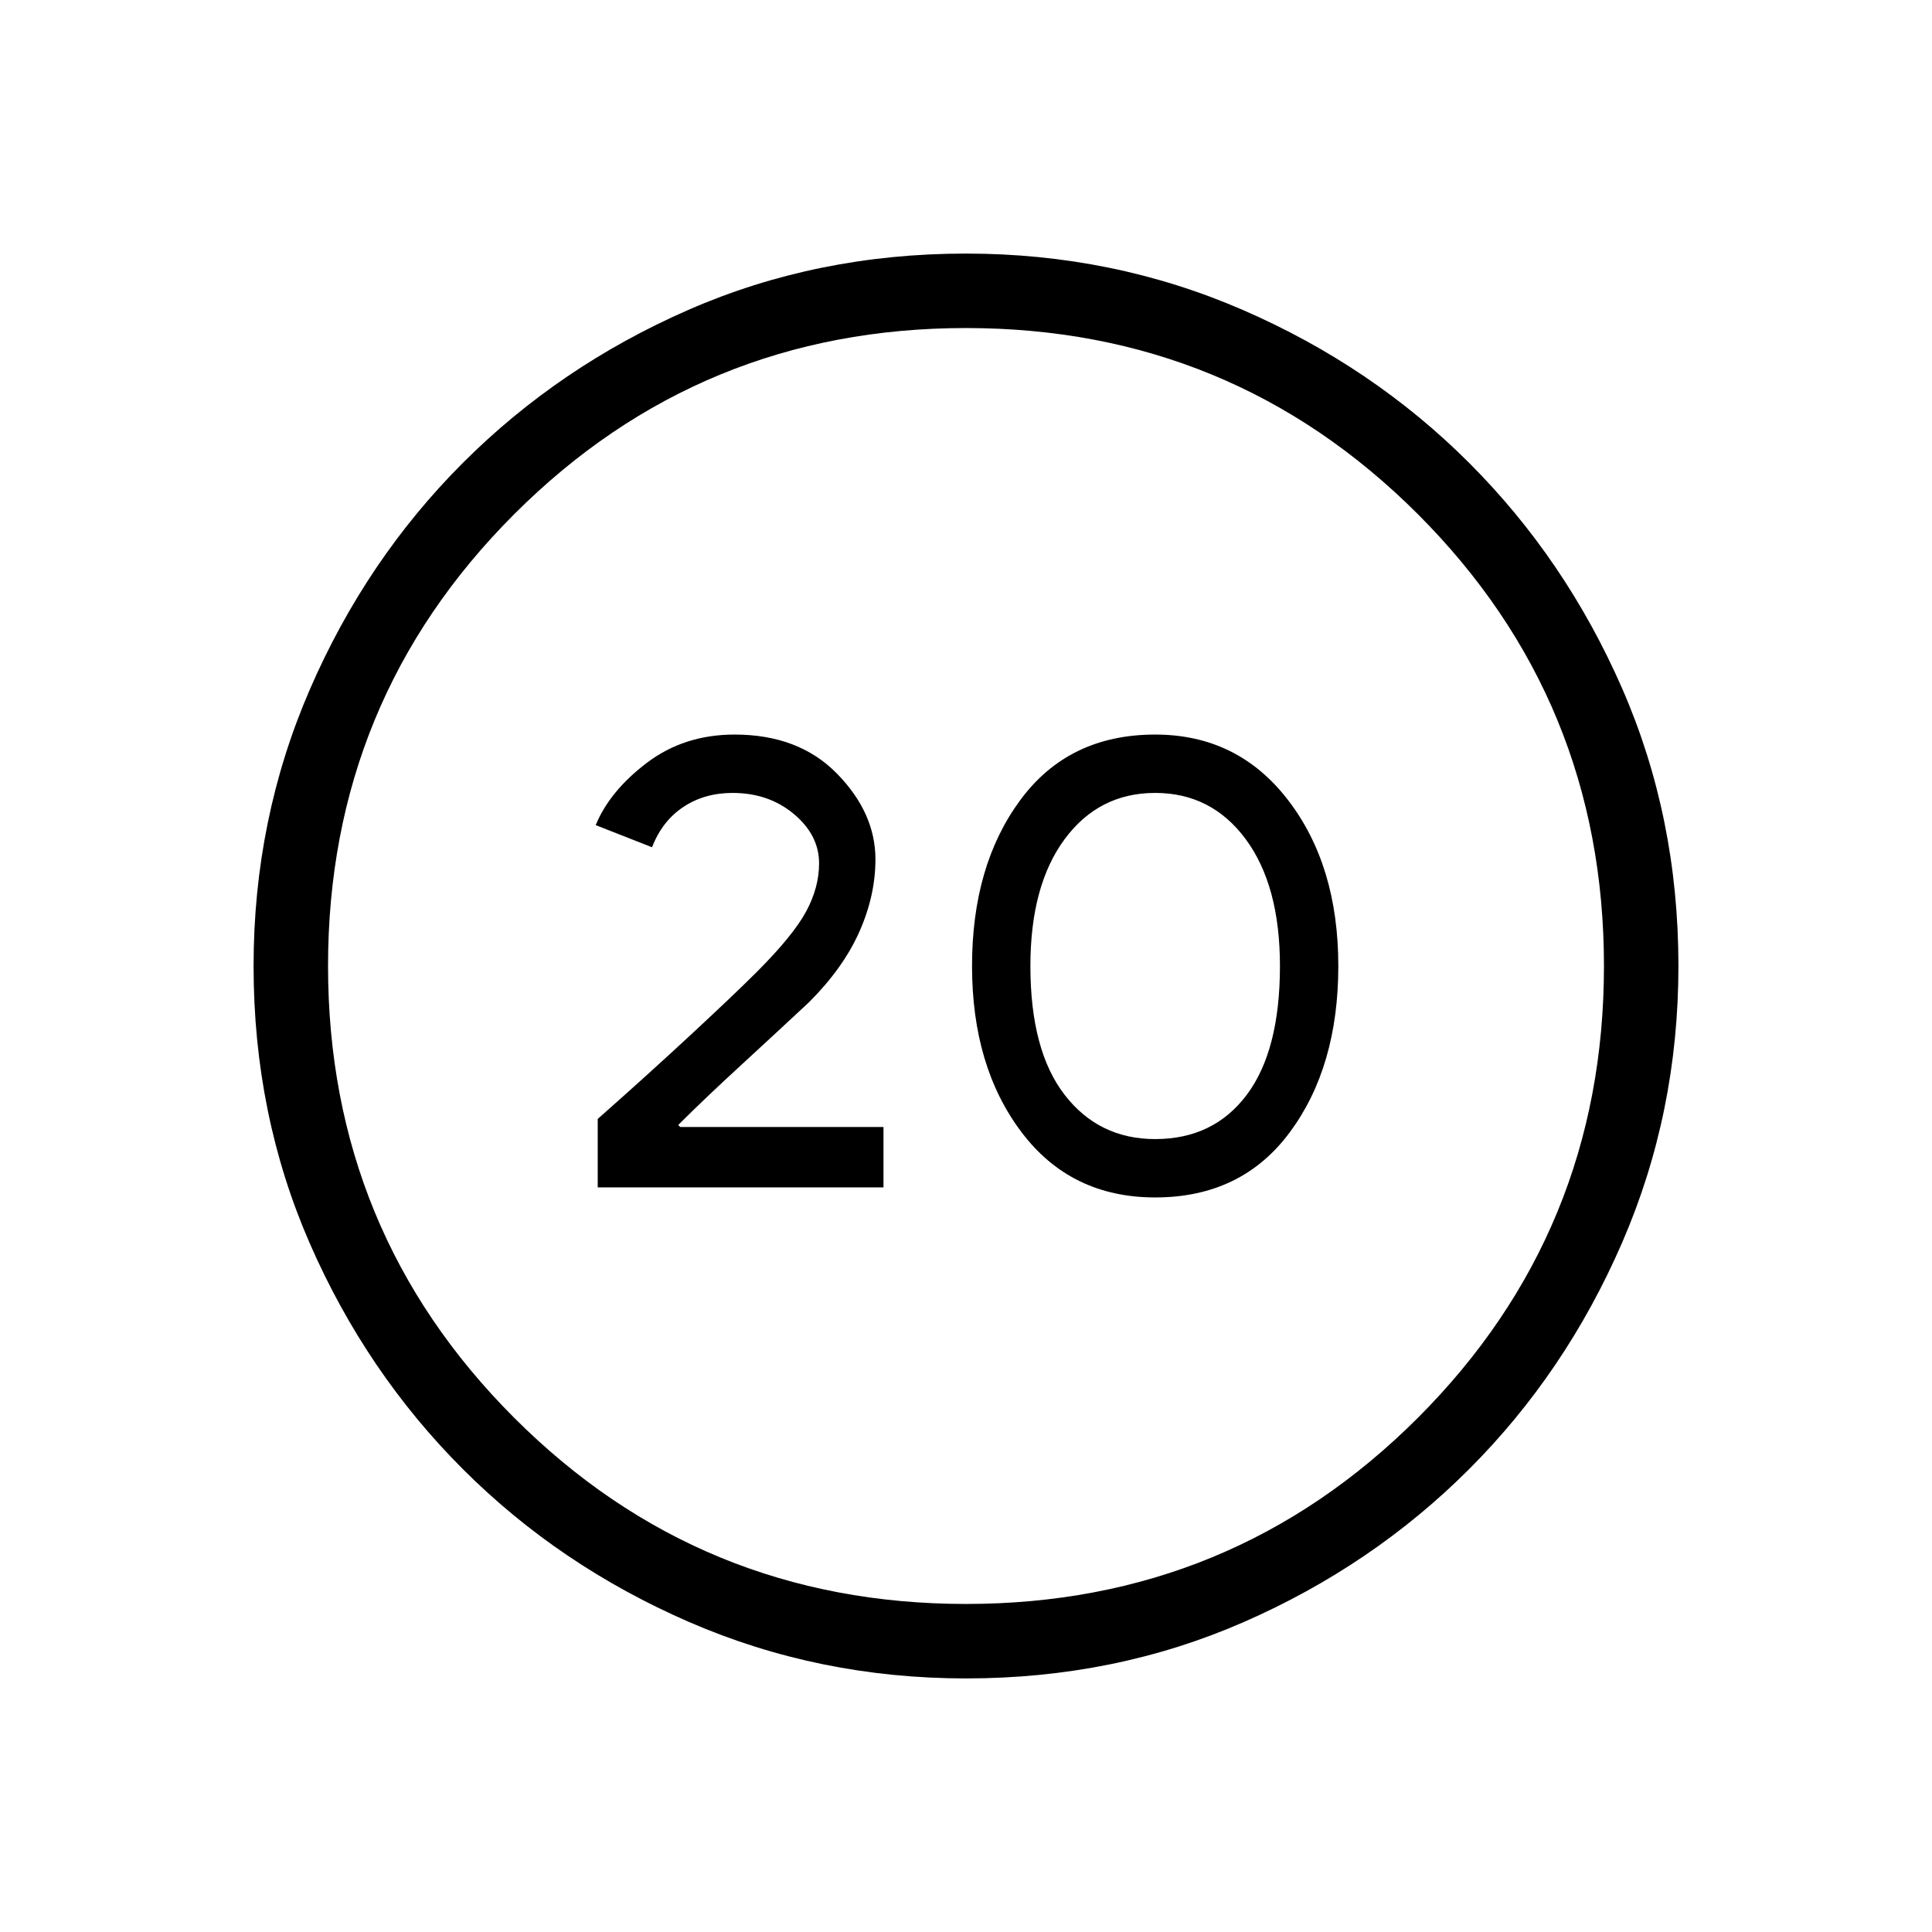 <svg xmlns="http://www.w3.org/2000/svg" height="24" width="24"><path d="M7.425 14.75V13.9Q8.075 13.325 8.6 12.837Q9.125 12.35 9.4 12.075Q9.85 11.625 10.013 11.325Q10.175 11.025 10.175 10.725Q10.175 10.375 9.863 10.113Q9.55 9.85 9.1 9.85Q8.75 9.85 8.488 10.025Q8.225 10.2 8.1 10.525L7.4 10.25Q7.575 9.825 8.037 9.475Q8.5 9.125 9.125 9.125Q9.925 9.125 10.4 9.613Q10.875 10.1 10.875 10.675Q10.875 11.125 10.675 11.575Q10.475 12.025 10.05 12.45Q9.675 12.8 9.213 13.225Q8.75 13.65 8.425 13.975L8.45 14H10.975V14.75ZM14.35 14.875Q13.3 14.875 12.688 14.062Q12.075 13.25 12.075 12Q12.075 10.75 12.675 9.938Q13.275 9.125 14.35 9.125Q15.375 9.125 16 9.938Q16.625 10.75 16.625 12Q16.625 13.25 16.025 14.062Q15.425 14.875 14.35 14.875ZM14.35 14.15Q15.075 14.15 15.488 13.6Q15.9 13.05 15.9 12Q15.9 11 15.475 10.425Q15.05 9.85 14.35 9.85Q13.65 9.85 13.225 10.425Q12.8 11 12.8 12Q12.8 13.05 13.225 13.6Q13.65 14.15 14.35 14.15ZM12 20.85Q10.175 20.85 8.562 20.15Q6.95 19.45 5.75 18.25Q4.55 17.05 3.85 15.45Q3.15 13.85 3.15 12Q3.15 10.175 3.85 8.562Q4.55 6.95 5.75 5.75Q6.95 4.55 8.55 3.85Q10.15 3.15 12 3.15Q13.825 3.15 15.438 3.85Q17.05 4.55 18.25 5.75Q19.45 6.95 20.15 8.55Q20.85 10.15 20.85 12Q20.85 13.825 20.15 15.438Q19.45 17.05 18.25 18.25Q17.05 19.45 15.45 20.15Q13.85 20.85 12 20.85ZM12 19.925Q15.3 19.925 17.613 17.613Q19.925 15.3 19.925 12Q19.925 8.7 17.613 6.387Q15.3 4.075 12 4.075Q8.7 4.075 6.388 6.387Q4.075 8.7 4.075 12Q4.075 15.3 6.388 17.613Q8.7 19.925 12 19.925Z"/></svg>